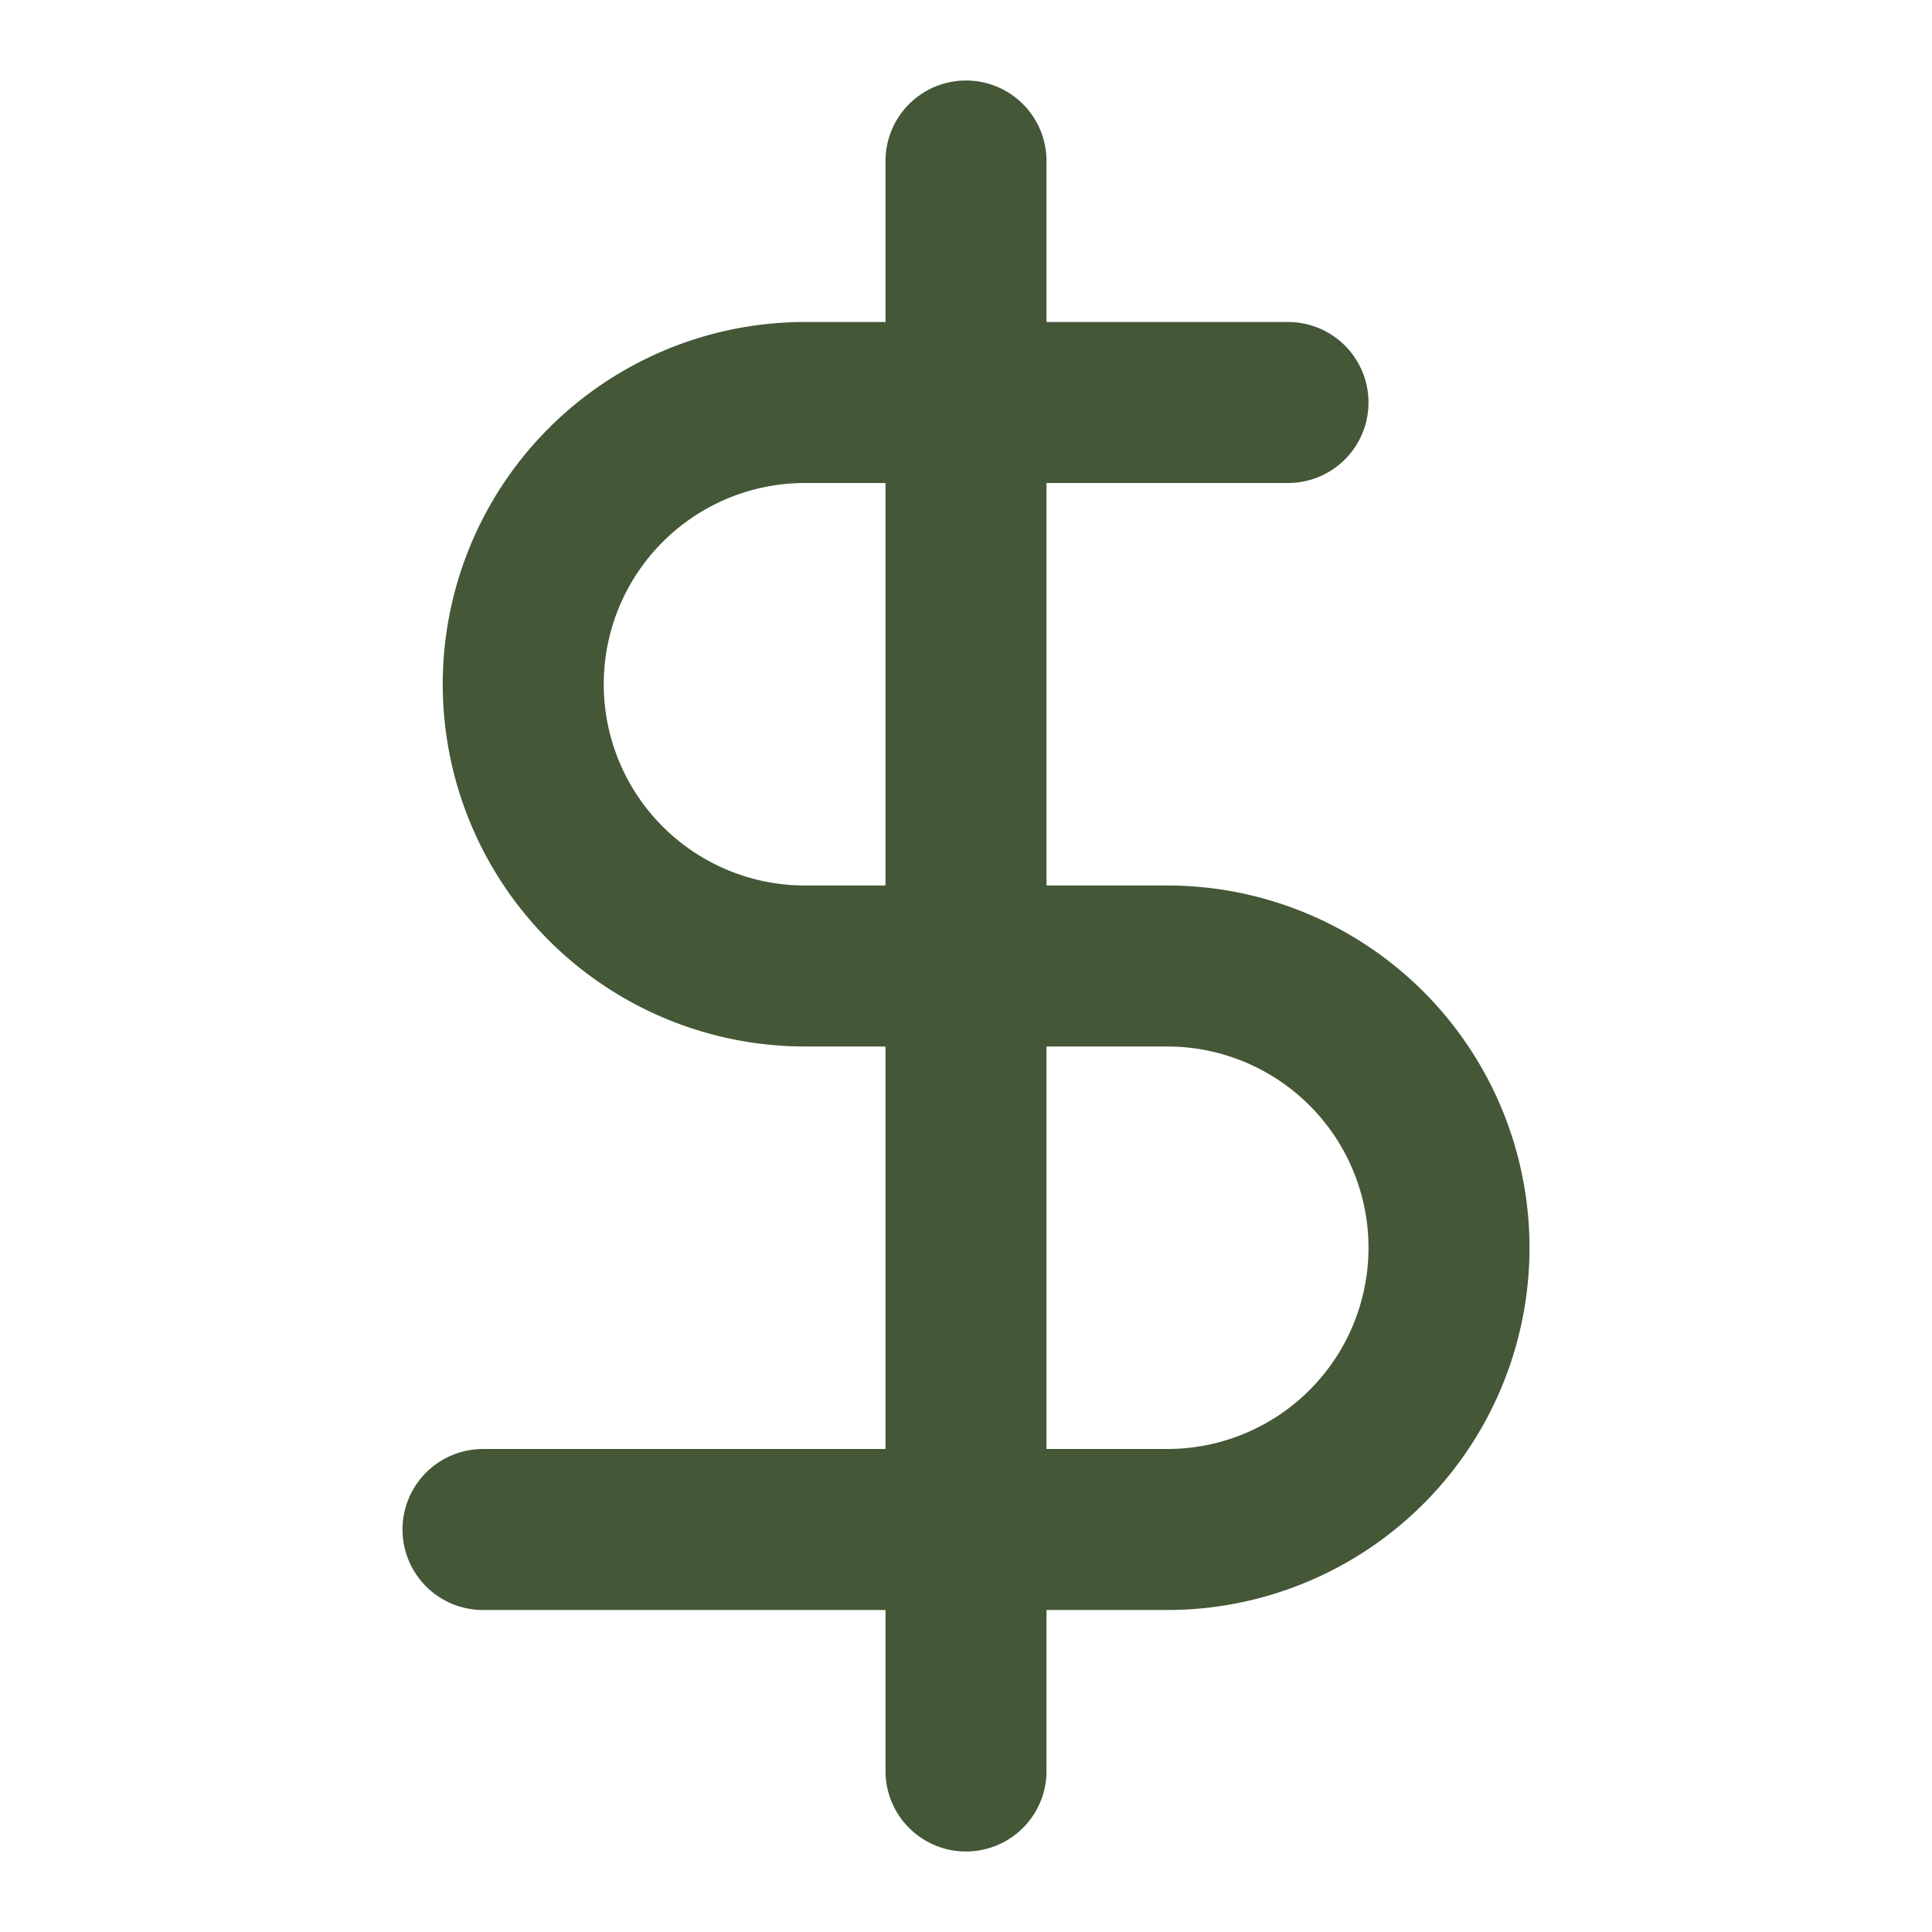 <svg xmlns="http://www.w3.org/2000/svg" width="128" height="128" viewBox="0 0 24 24"><path fill="none" stroke="#445737" stroke-linecap="round" stroke-linejoin="round" stroke-width="2" d="M12 2v20m4-17h-6a3.5 3.5 0 0 0 0 7h4.5a3.5 3.5 0 0 1 0 7H6"/></svg>